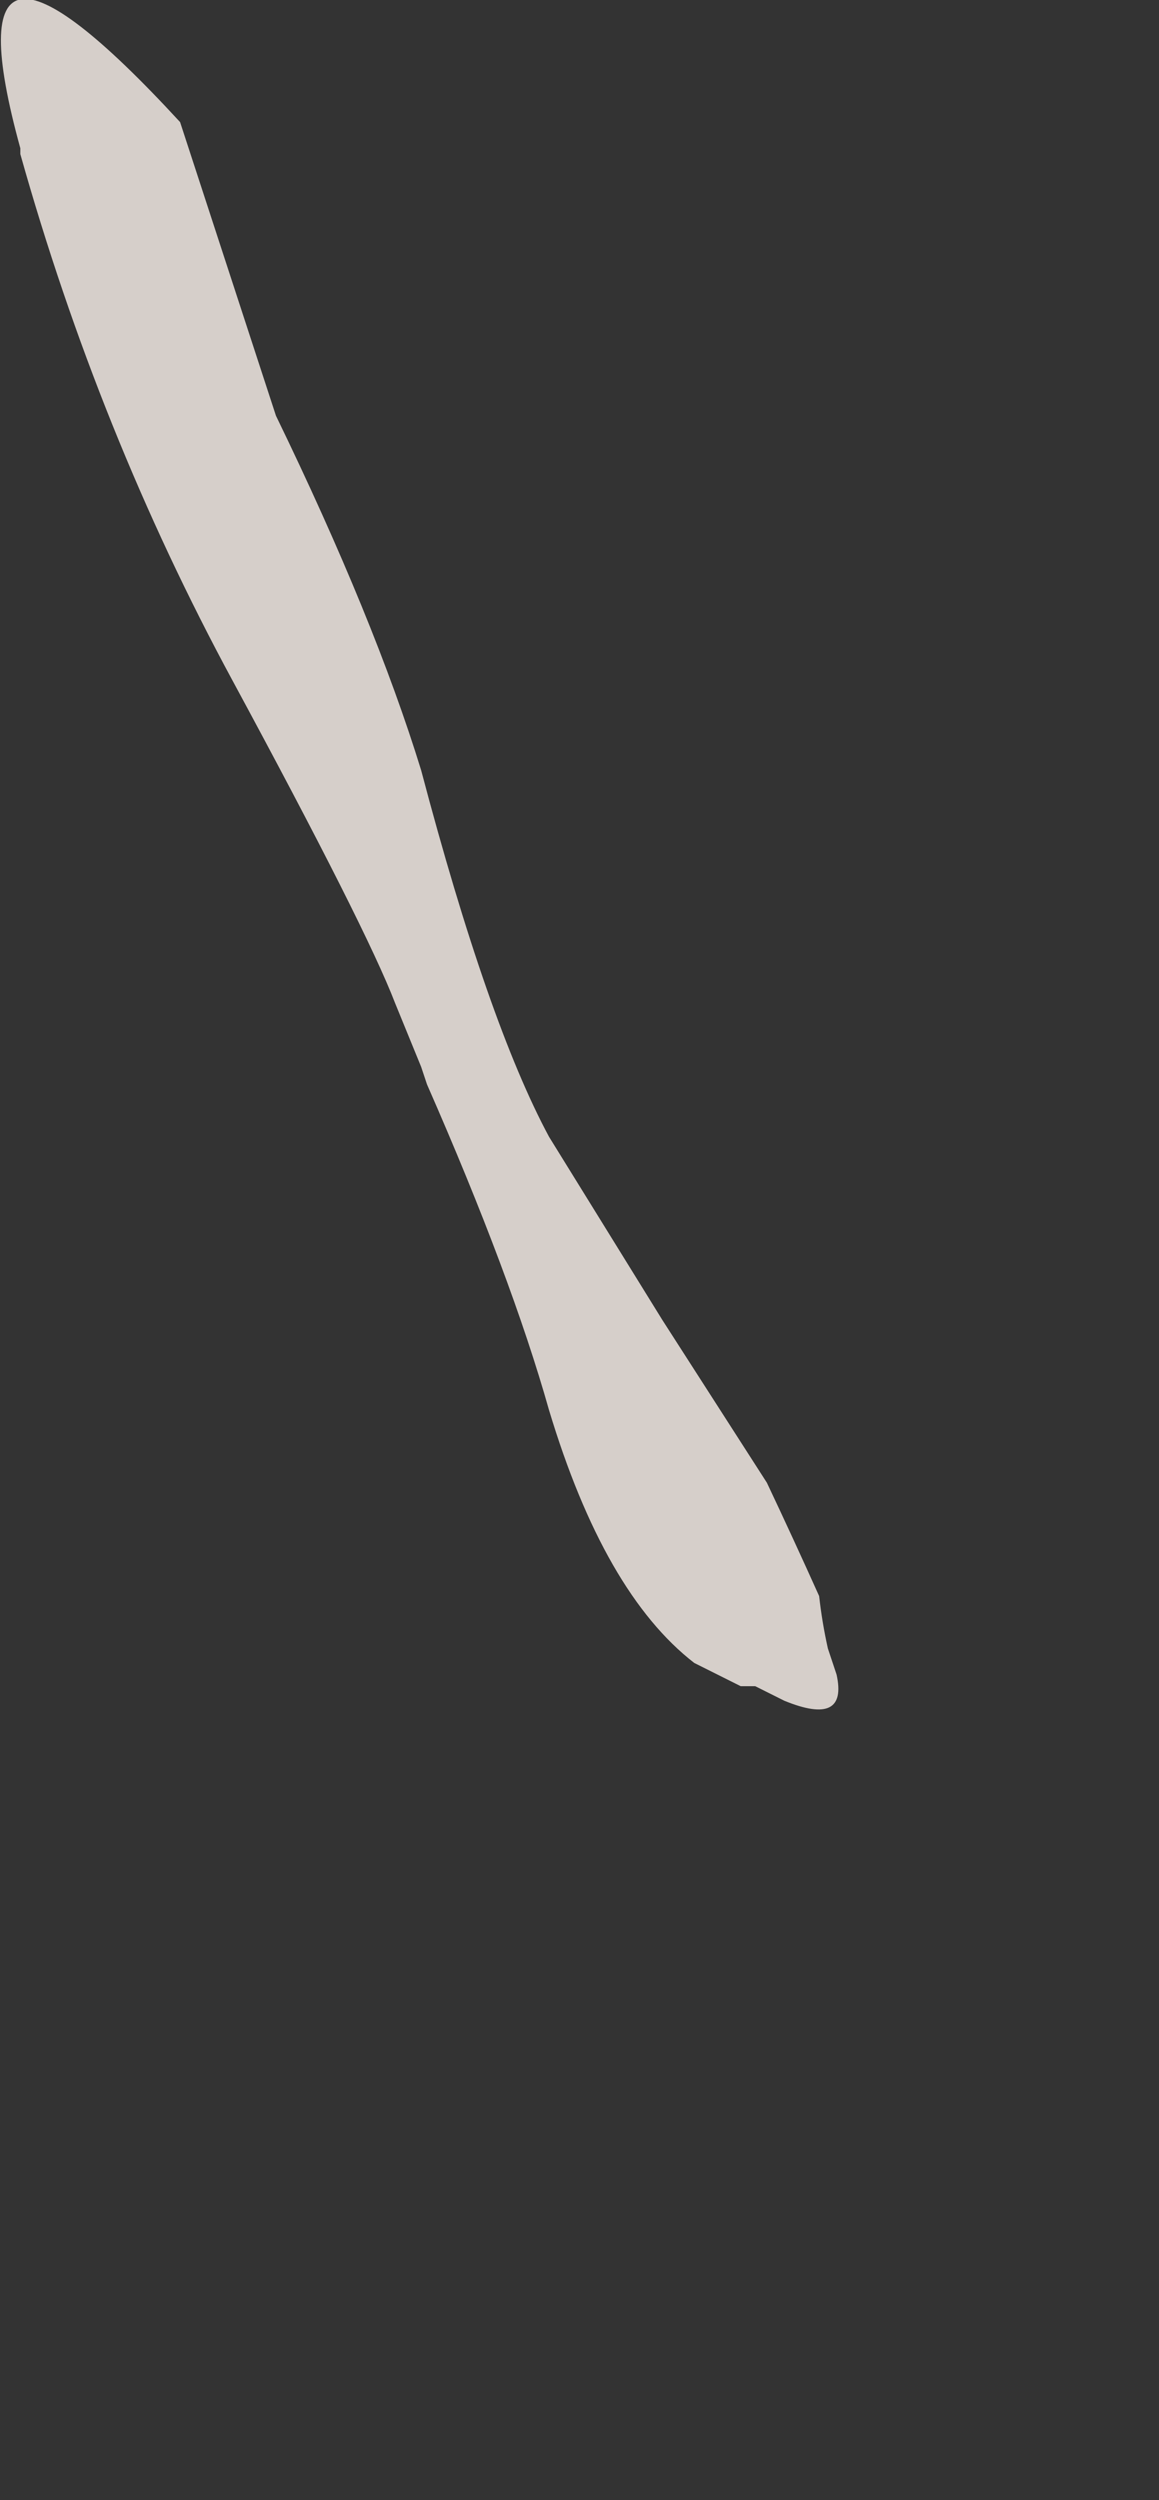 <?xml version="1.0" encoding="UTF-8" standalone="no"?>
<svg xmlns:xlink="http://www.w3.org/1999/xlink" height="43.0px" width="19.95px" xmlns="http://www.w3.org/2000/svg">
  <rect width="100%" height="100%" fill="#333333" stroke="none"/>
  <g transform="matrix(1.0, 0.0, 0.0, 1.0, 2.25, -5.9)">
    <path d="M-1.9 8.45 L-1.9 8.55 Q-0.55 13.35 1.75 17.6 4.05 21.85 4.55 23.15 L5.0 24.25 5.1 24.55 Q6.55 27.85 7.2 30.15 8.15 33.3 9.7 34.5 L10.5 34.9 10.75 34.9 11.25 35.15 Q12.35 35.6 12.15 34.7 L12.0 34.25 Q11.9 33.8 11.85 33.35 11.4 32.35 10.95 31.4 L9.15 28.6 7.2 25.45 Q6.15 23.5 5.0 19.15 4.2 16.55 2.5 13.05 L0.85 8.0 Q-3.25 3.55 -1.9 8.45" fill="#fff6f0" fill-opacity="0.8" fill-rule="evenodd" stroke="none">
      <animate attributeName="fill" dur="2s" repeatCount="indefinite" values="#fff6f0;#fff6f1"/>
      <animate attributeName="fill-opacity" dur="2s" repeatCount="indefinite" values="0.8;0.8"/>
      <animate attributeName="d" dur="2s" repeatCount="indefinite" values="M-1.9 8.45 L-1.9 8.55 Q-0.55 13.35 1.75 17.6 4.05 21.85 4.55 23.15 L5.0 24.25 5.1 24.55 Q6.55 27.85 7.2 30.15 8.15 33.3 9.7 34.5 L10.5 34.9 10.75 34.9 11.25 35.15 Q12.35 35.6 12.15 34.7 L12.0 34.25 Q11.9 33.8 11.85 33.35 11.4 32.35 10.95 31.4 L9.15 28.6 7.2 25.45 Q6.15 23.5 5.0 19.15 4.2 16.55 2.5 13.05 L0.85 8.0 Q-3.25 3.55 -1.9 8.45;M1.1 11.9 L1.1 11.9 Q1.55 17.5 3.8 24.65 5.05 28.2 6.3 31.7 L6.8 33.0 7.0 33.4 Q8.65 37.2 10.3 40.95 12.25 44.95 13.8 46.7 L14.4 47.3 14.6 47.45 15.15 47.85 Q16.3 48.5 16.95 48.75 L17.45 48.9 Q17.9 48.95 17.5 47.7 17.8 47.85 16.35 45.3 L13.8 41.4 11.05 37.65 Q10.0 36.15 7.95 29.7 6.65 25.4 5.4 21.15 L3.3 14.1 Q0.5 5.2 1.1 11.9"/>
    </path>
    <path d="M-1.9 8.45 Q-3.25 3.55 0.85 8.0 L2.5 13.05 Q4.2 16.55 5.0 19.15 6.15 23.5 7.2 25.45 L9.15 28.6 10.95 31.4 Q11.4 32.35 11.85 33.35 11.9 33.8 12.0 34.25 L12.15 34.7 Q12.35 35.6 11.25 35.15 L10.75 34.9 10.5 34.9 9.7 34.5 Q8.15 33.3 7.2 30.15 6.55 27.85 5.1 24.55 L5.0 24.25 4.55 23.15 Q4.05 21.85 1.75 17.6 -0.55 13.35 -1.9 8.55 L-1.9 8.45" fill="none" stroke="#000000" stroke-linecap="round" stroke-linejoin="round" stroke-opacity="0.0" stroke-width="1.0">
      <animate attributeName="stroke" dur="2s" repeatCount="indefinite" values="#000000;#000001"/>
      <animate attributeName="stroke-width" dur="2s" repeatCount="indefinite" values="0.0;0.0"/>
      <animate attributeName="fill-opacity" dur="2s" repeatCount="indefinite" values="0.0;0.0"/>
      <animate attributeName="d" dur="2s" repeatCount="indefinite" values="M-1.9 8.45 Q-3.25 3.55 0.85 8.0 L2.5 13.05 Q4.2 16.55 5.0 19.15 6.15 23.5 7.2 25.45 L9.15 28.6 10.95 31.4 Q11.4 32.35 11.85 33.35 11.9 33.8 12.0 34.25 L12.15 34.7 Q12.35 35.6 11.25 35.15 L10.75 34.9 10.5 34.9 9.7 34.5 Q8.15 33.3 7.2 30.15 6.55 27.85 5.1 24.55 L5.0 24.25 4.55 23.15 Q4.05 21.85 1.75 17.6 -0.55 13.35 -1.9 8.55 L-1.9 8.45;M1.1 11.9 Q0.5 5.2 3.3 14.1 L5.4 21.15 Q6.65 25.4 7.95 29.7 10.0 36.15 11.05 37.65 L13.8 41.4 16.35 45.3 Q17.8 47.85 17.5 47.7 17.9 48.95 17.45 48.9 L16.95 48.75 Q16.3 48.5 15.15 47.85 L14.6 47.45 14.4 47.3 13.8 46.7 Q12.25 44.95 10.3 40.95 8.65 37.2 7.0 33.4 L6.8 33.0 6.3 31.7 Q5.05 28.2 3.8 24.65 1.55 17.5 1.1 11.9 L1.1 11.9"/>
    </path>
  </g>
</svg>
